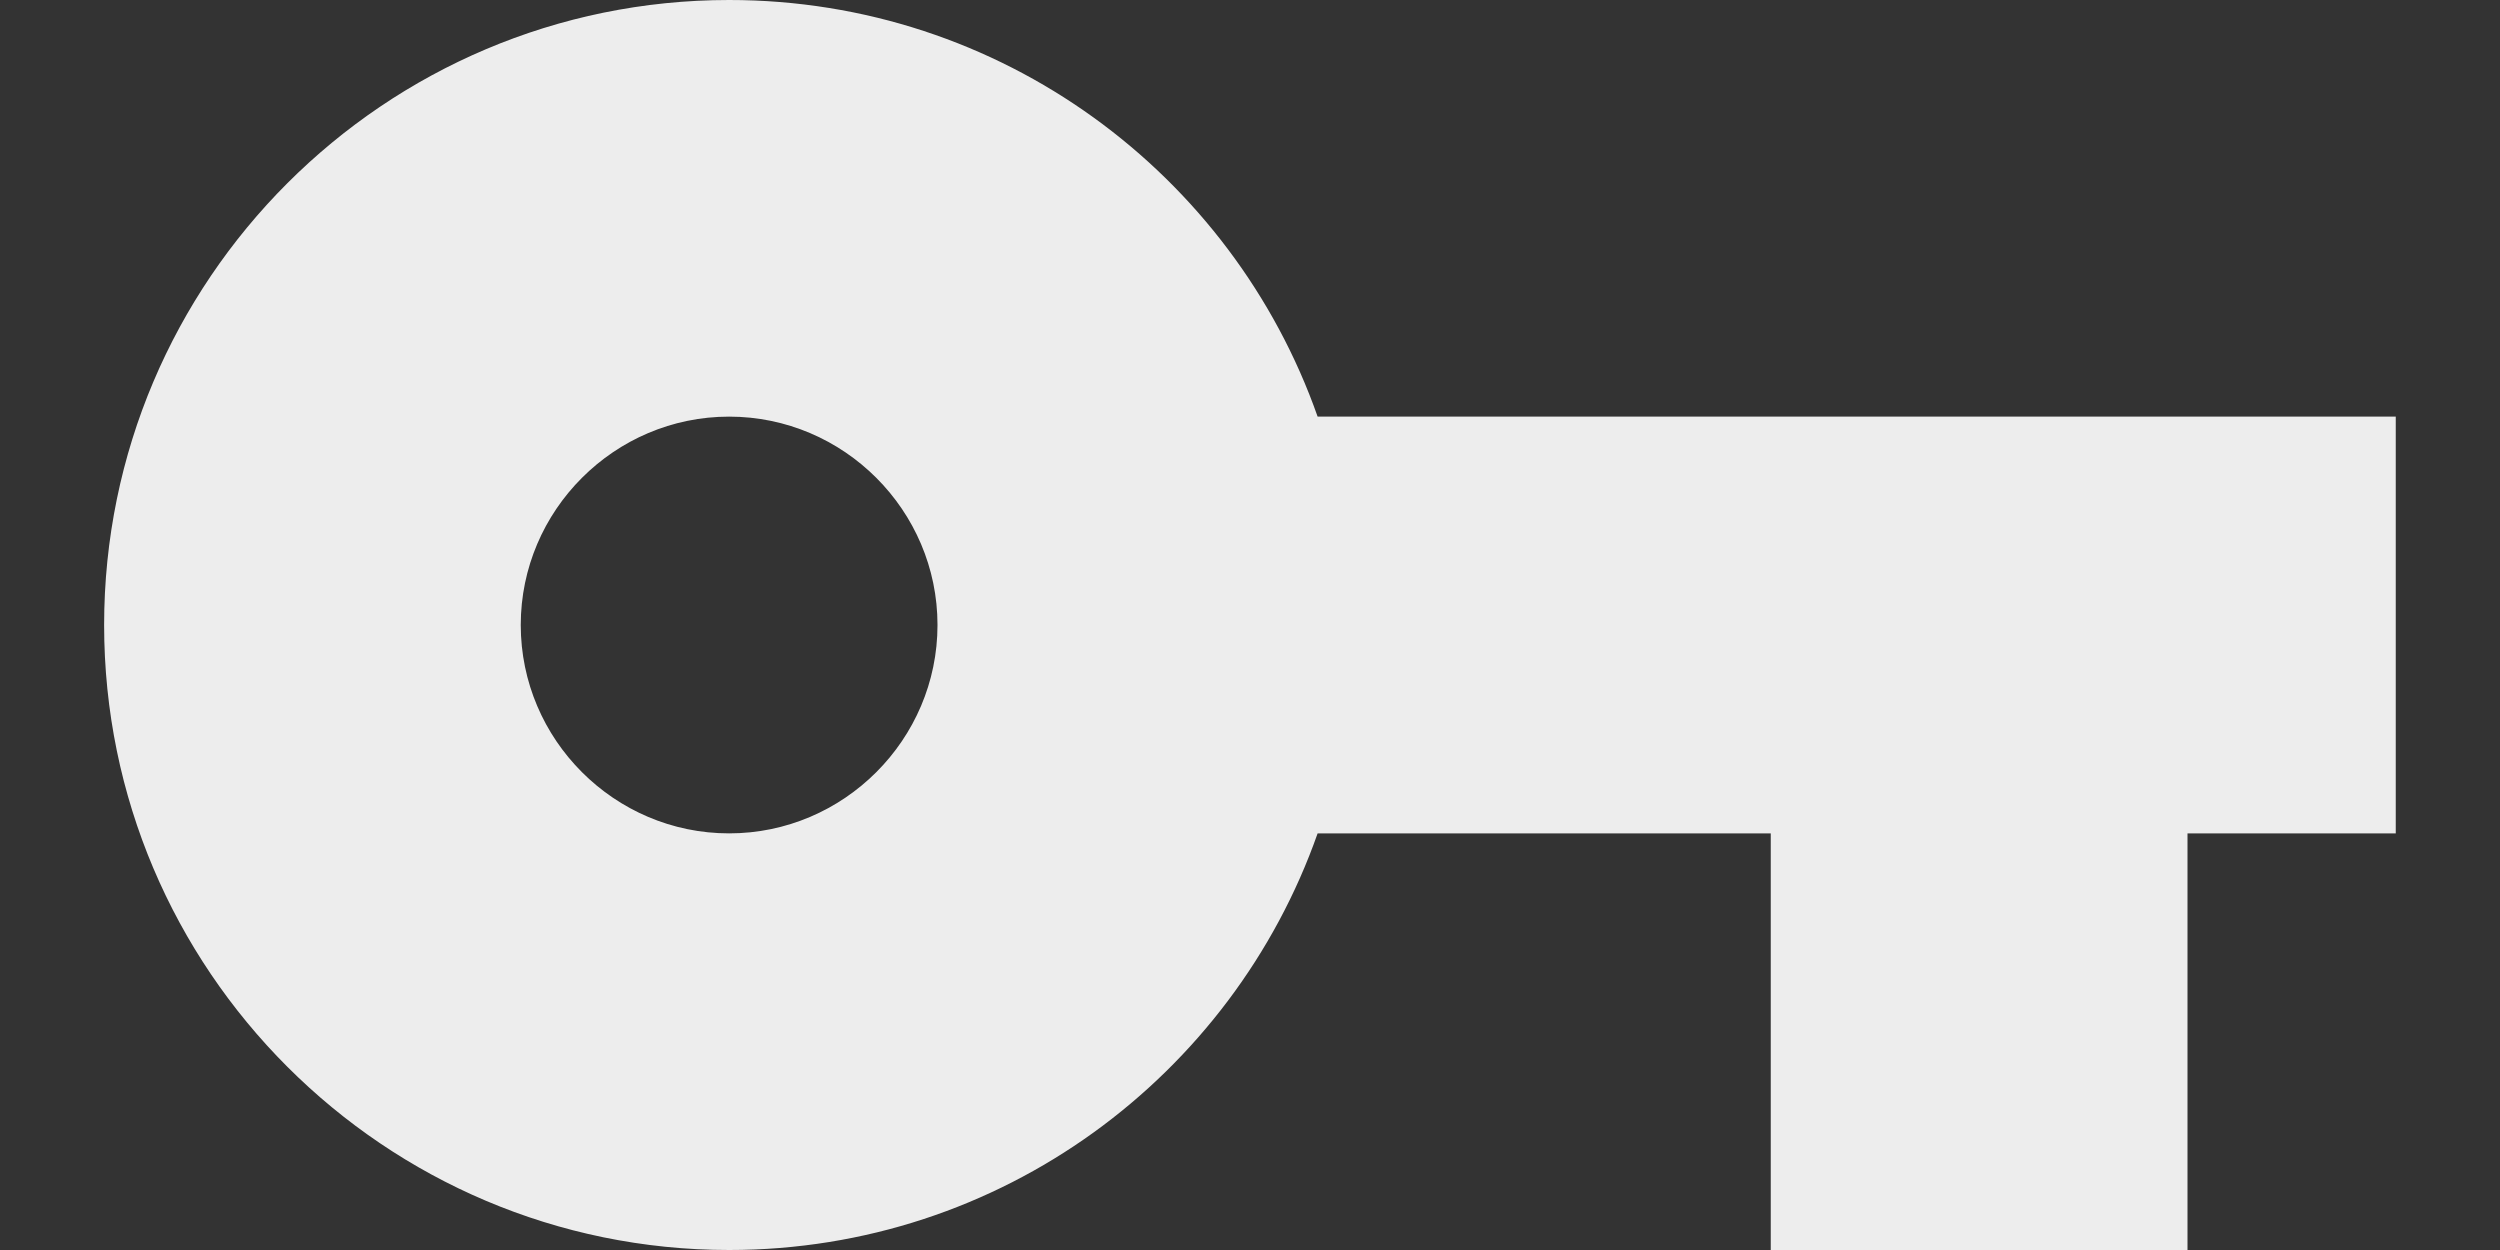 <svg width="20" height="10" viewBox="0 0 20 10" fill="none" xmlns="http://www.w3.org/2000/svg">
<rect x="0" y="0" width="20" height="10" fill="#333333" stroke="none"/>
<path d="M10.541 3.333C9.858 1.392 8.008 0 5.833 0C3.075 0 0.833 2.242 0.833 5C0.833 7.758 3.075 10 5.833 10C8.008 10 9.858 8.608 10.541 6.667H14.166V10H17.5V6.667H19.166V3.333H10.541ZM5.833 6.667C4.916 6.667 4.166 5.917 4.166 5C4.166 4.083 4.916 3.333 5.833 3.333C6.75 3.333 7.5 4.083 7.5 5C7.5 5.917 6.75 6.667 5.833 6.667Z" fill="#EDEDED"/>
</svg>
